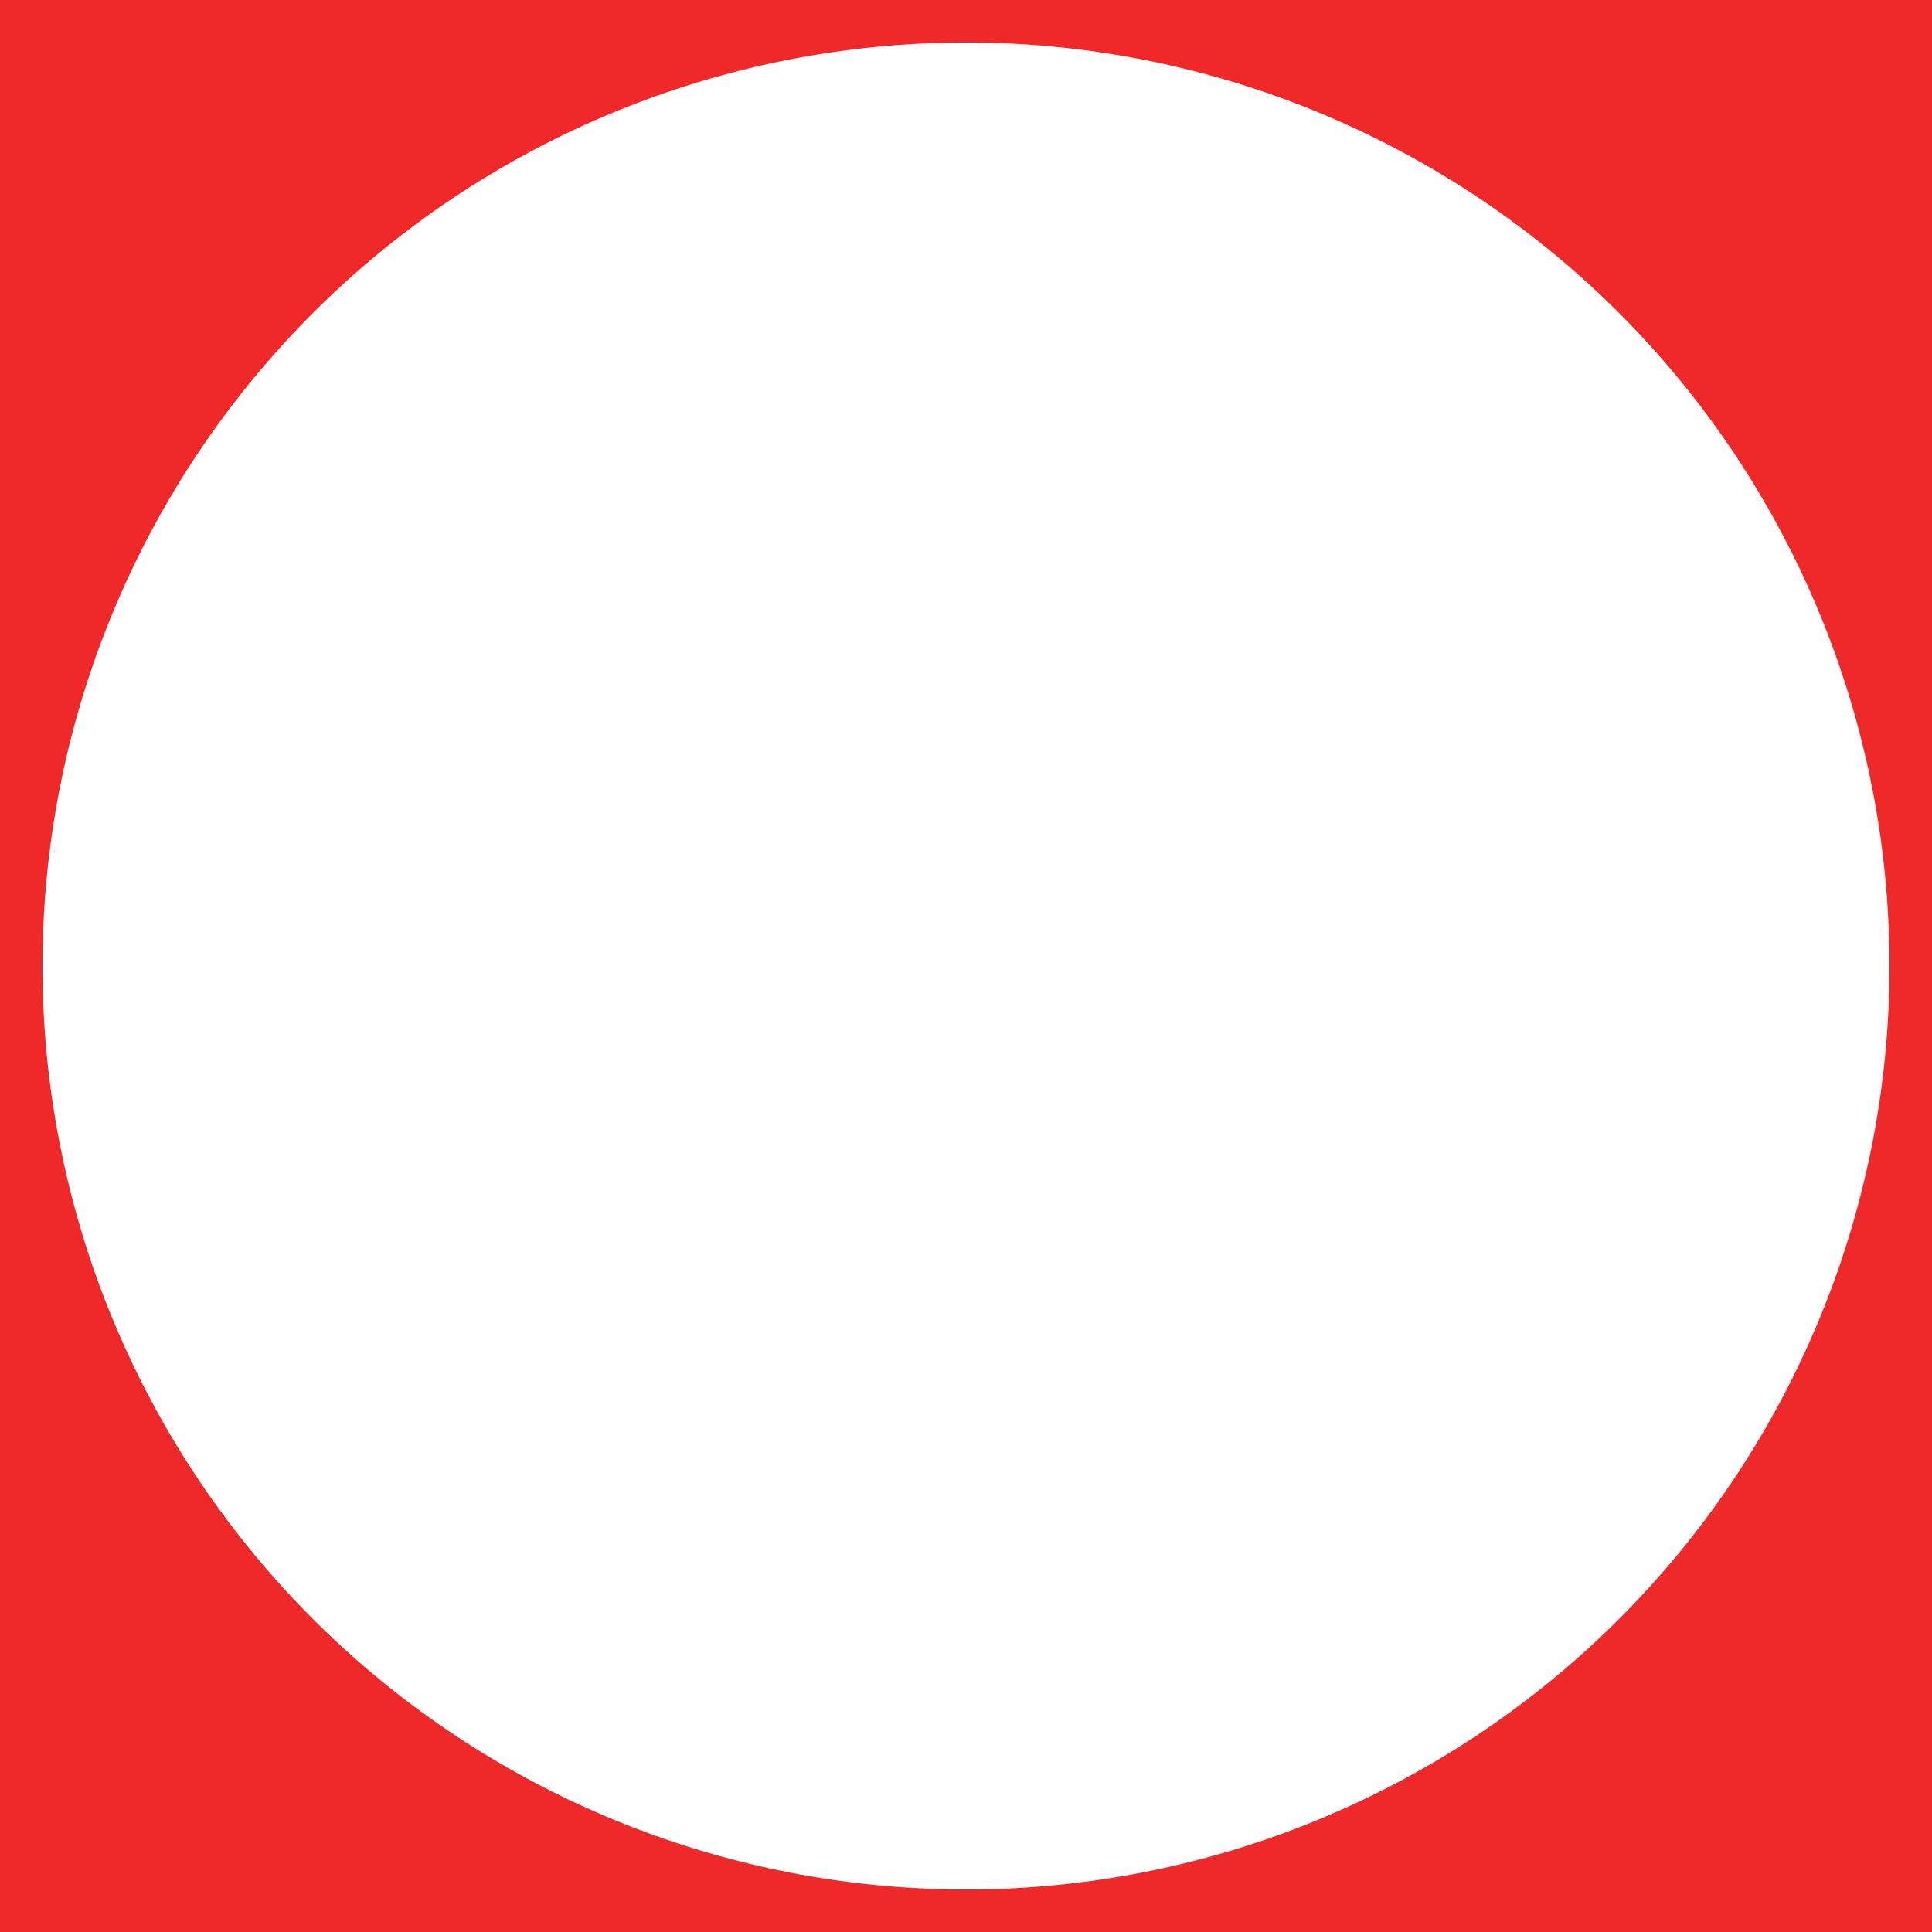 <?xml version="1.0" encoding="UTF-8" standalone="no"?>
<!-- Created with Inkscape (http://www.inkscape.org/) -->

<svg
   width="128"
   height="128"
   viewBox="0 0 128 128"
   id="svg2"
   version="1.1"
   inkscape:version="1.1.2 (0a00cf5339, 2022-02-04)"
   sodipodi:docname="attacking.svg"
   xmlns:inkscape="http://www.inkscape.org/namespaces/inkscape"
   xmlns:sodipodi="http://sodipodi.sourceforge.net/DTD/sodipodi-0.dtd"
   xmlns="http://www.w3.org/2000/svg"
   xmlns:svg="http://www.w3.org/2000/svg"
   xmlns:rdf="http://www.w3.org/1999/02/22-rdf-syntax-ns#"
   xmlns:cc="http://creativecommons.org/ns#"
   xmlns:dc="http://purl.org/dc/elements/1.1/">
  <defs
     id="defs4" />
  <sodipodi:namedview
     id="base"
     pagecolor="#ffffff"
     bordercolor="#666666"
     borderopacity="1.0"
     inkscape:pageopacity="0.0"
     inkscape:pageshadow="2"
     inkscape:zoom="5.3740115"
     inkscape:cx="26.888666"
     inkscape:cy="56.475503"
     inkscape:document-units="px"
     inkscape:current-layer="g5357"
     showgrid="false"
     units="px"
     inkscape:snap-page="true"
     inkscape:window-width="1916"
     inkscape:window-height="1172"
     inkscape:window-x="0"
     inkscape:window-y="24"
     inkscape:window-maximized="1"
     inkscape:pagecheckerboard="0" />
  <g
     inkscape:label="Layer 1"
     inkscape:groupmode="layer"
     id="layer1"
     transform="translate(0,-924.362)">
    <g
       id="g5357">
      <path
         id="rect886"
         style="fill:#ef2929;stroke:none;stroke-width:8.848;stroke-linecap:round;paint-order:markers fill stroke"
         d="M 0 0 L 0 128 L 128 128 L 128 0 L 0 0 z M 64 2.816 A 61.183 61.183 0 0 1 125.184 64 A 61.183 61.183 0 0 1 64 125.184 A 61.183 61.183 0 0 1 2.816 64 A 61.183 61.183 0 0 1 64 2.816 z "
         transform="translate(0,924.362)" />
    </g>
  </g>
</svg>
